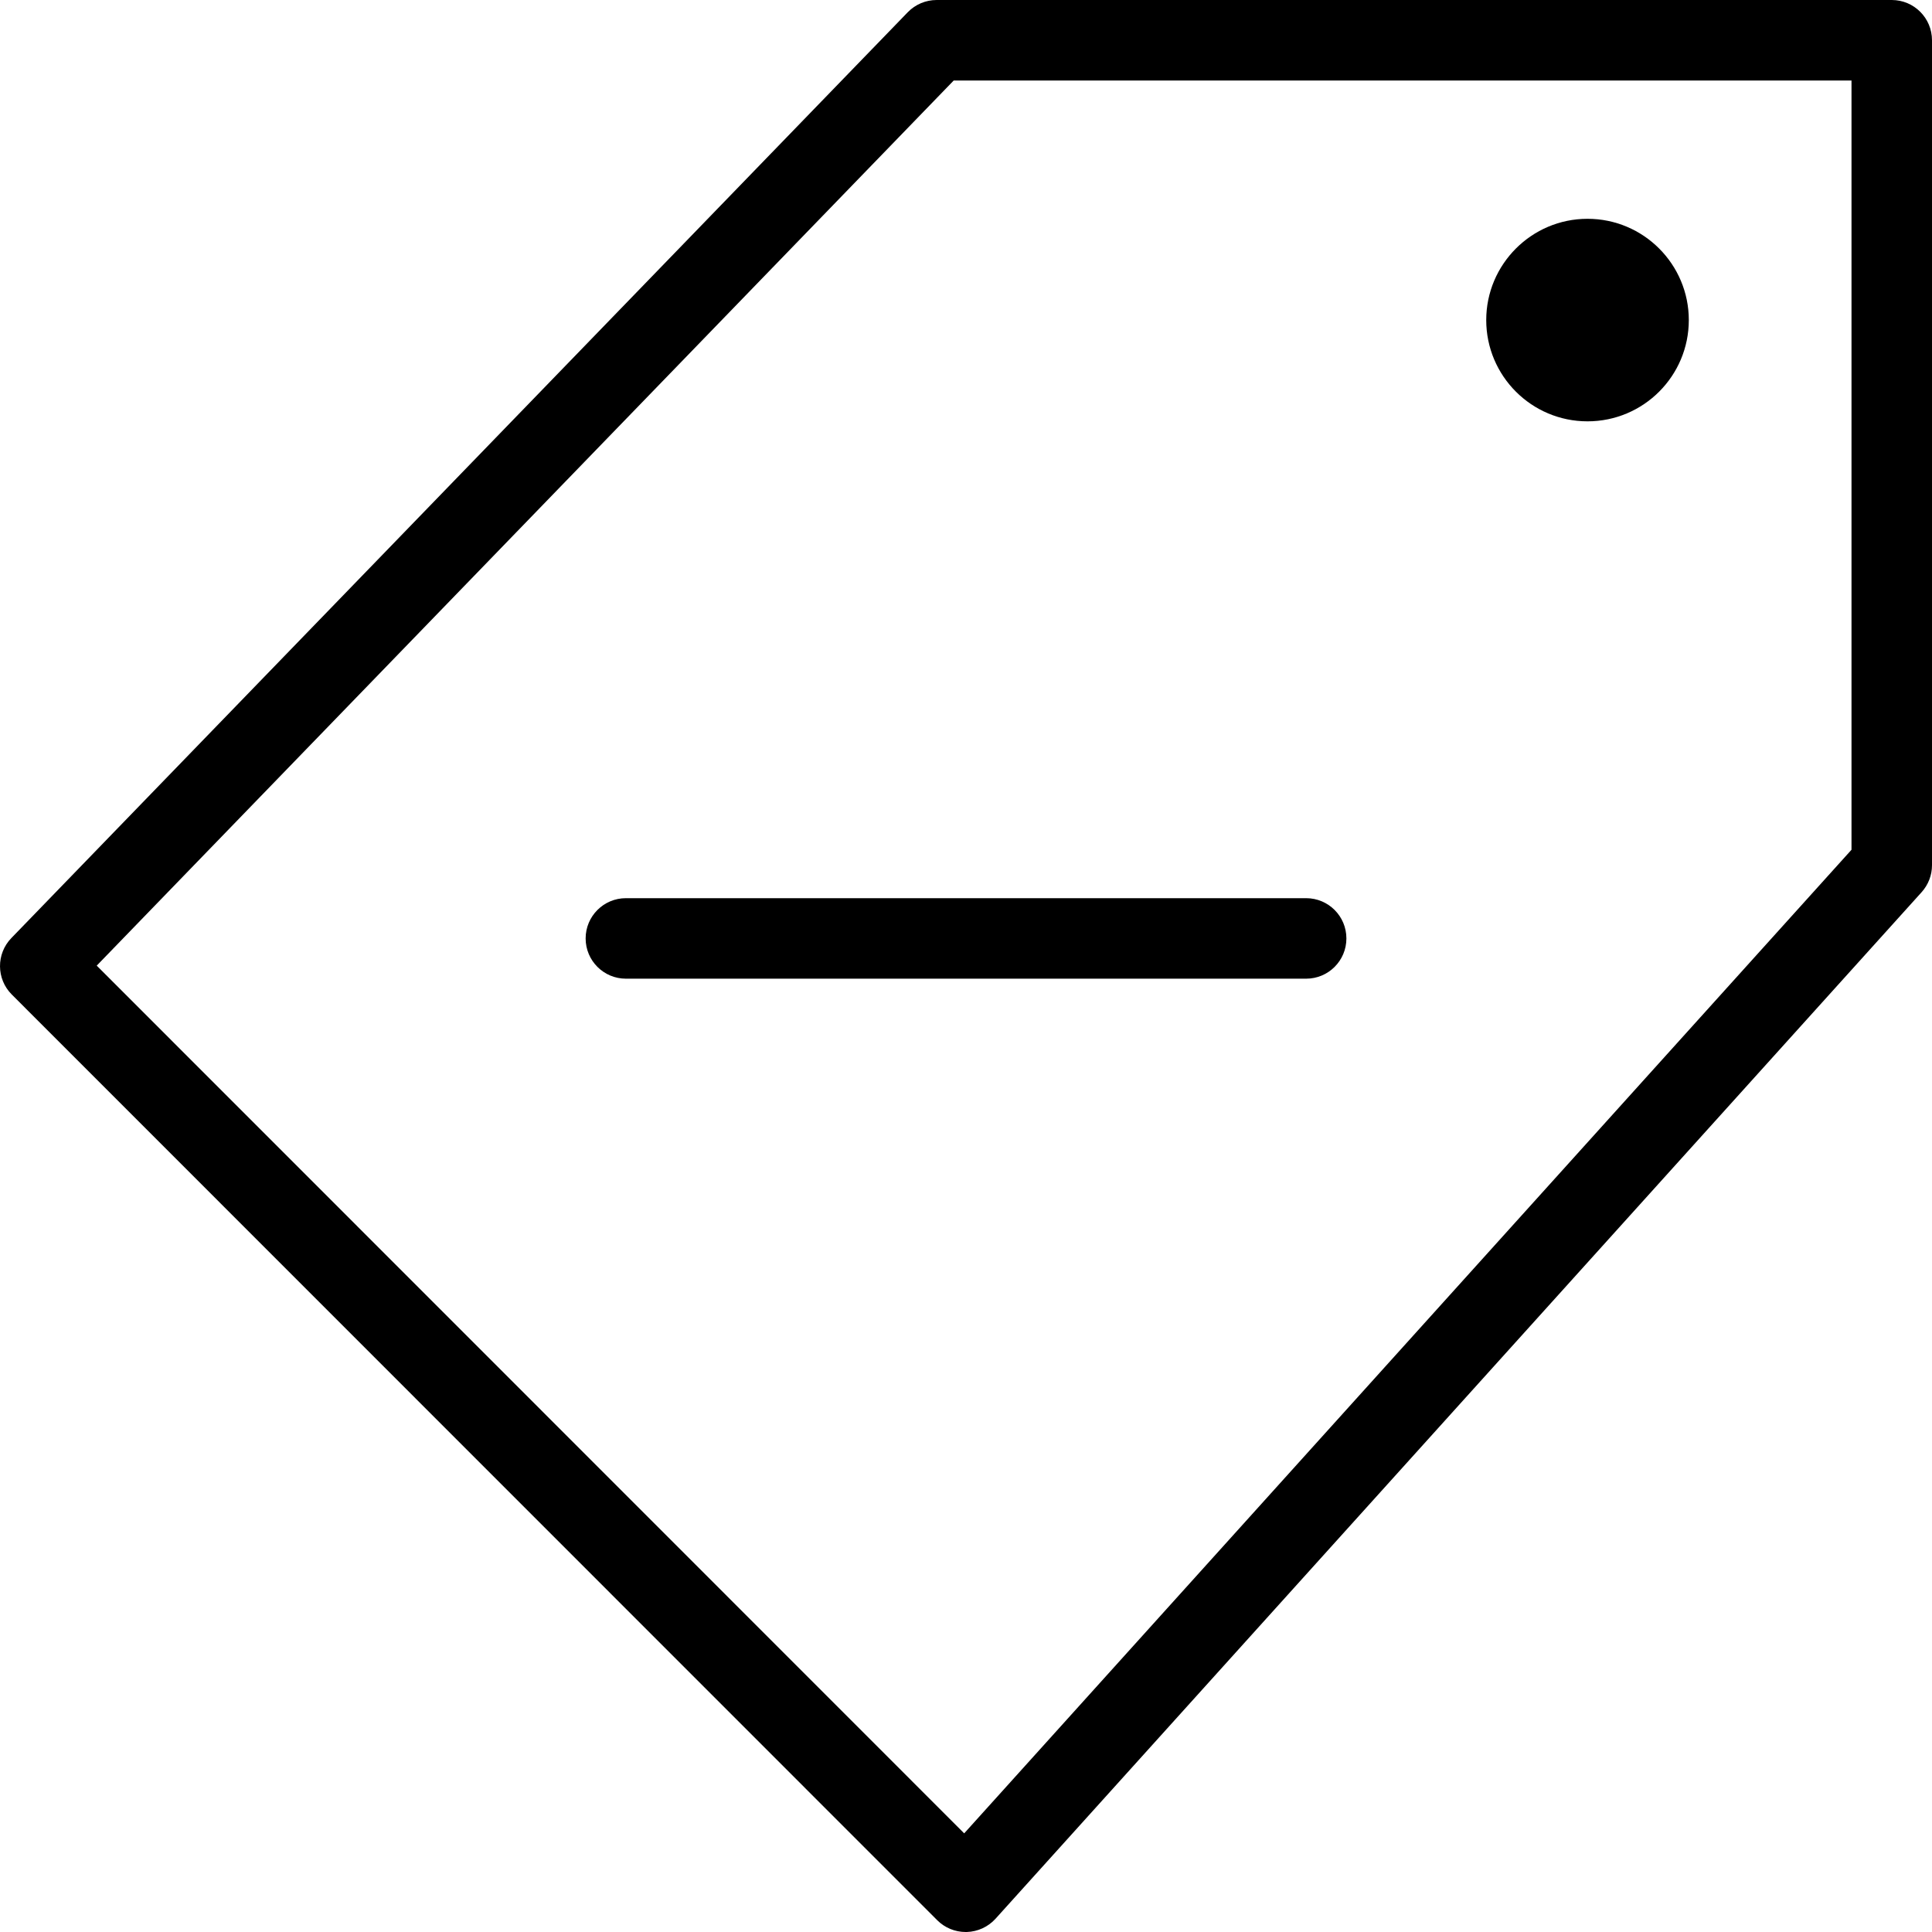 <?xml version="1.0" encoding="utf-8"?>
<!-- Generator: Adobe Illustrator 16.0.0, SVG Export Plug-In . SVG Version: 6.00 Build 0)  -->
<!DOCTYPE svg PUBLIC "-//W3C//DTD SVG 1.1//EN" "http://www.w3.org/Graphics/SVG/1.1/DTD/svg11.dtd">
<svg version="1.1" id="Layer_1" xmlns="http://www.w3.org/2000/svg" xmlns:xlink="http://www.w3.org/1999/xlink" x="0px" y="0px"
	 width="48px" height="48px" viewBox="0 0 48 48" enable-background="new 0 0 48 48" xml:space="preserve">
<g>
	<path d="M23.992,48c-0.265,0-0.52-0.105-0.707-0.293L0.293,24.709c-0.386-0.386-0.391-1.01-0.011-1.403L22.553,0.304
		C22.741,0.11,23,0,23.271,0H47c0.553,0,1,0.448,1,1v20.496c0,0.248-0.092,0.486-0.258,0.67L24.734,47.67
		c-0.184,0.203-0.442,0.322-0.716,0.33C24.009,48,24,48,23.992,48z M2.403,23.991l21.552,21.558L46,21.112V2H23.695L2.403,23.991z"
		/>
	<path d="M32.451,24.315H15.55c-0.552,0-1-0.448-1-1s0.448-1,1-1h16.901c0.553,0,1,0.448,1,1S33.004,24.315,32.451,24.315z"/>
	<path d="M41.958,7.952c0,1.389-1.126,2.516-2.517,2.516c-1.389,0-2.516-1.127-2.516-2.516c0-1.385,1.127-2.516,2.516-2.516
		C40.832,5.436,41.958,6.566,41.958,7.952"/>
</g>
</svg>
